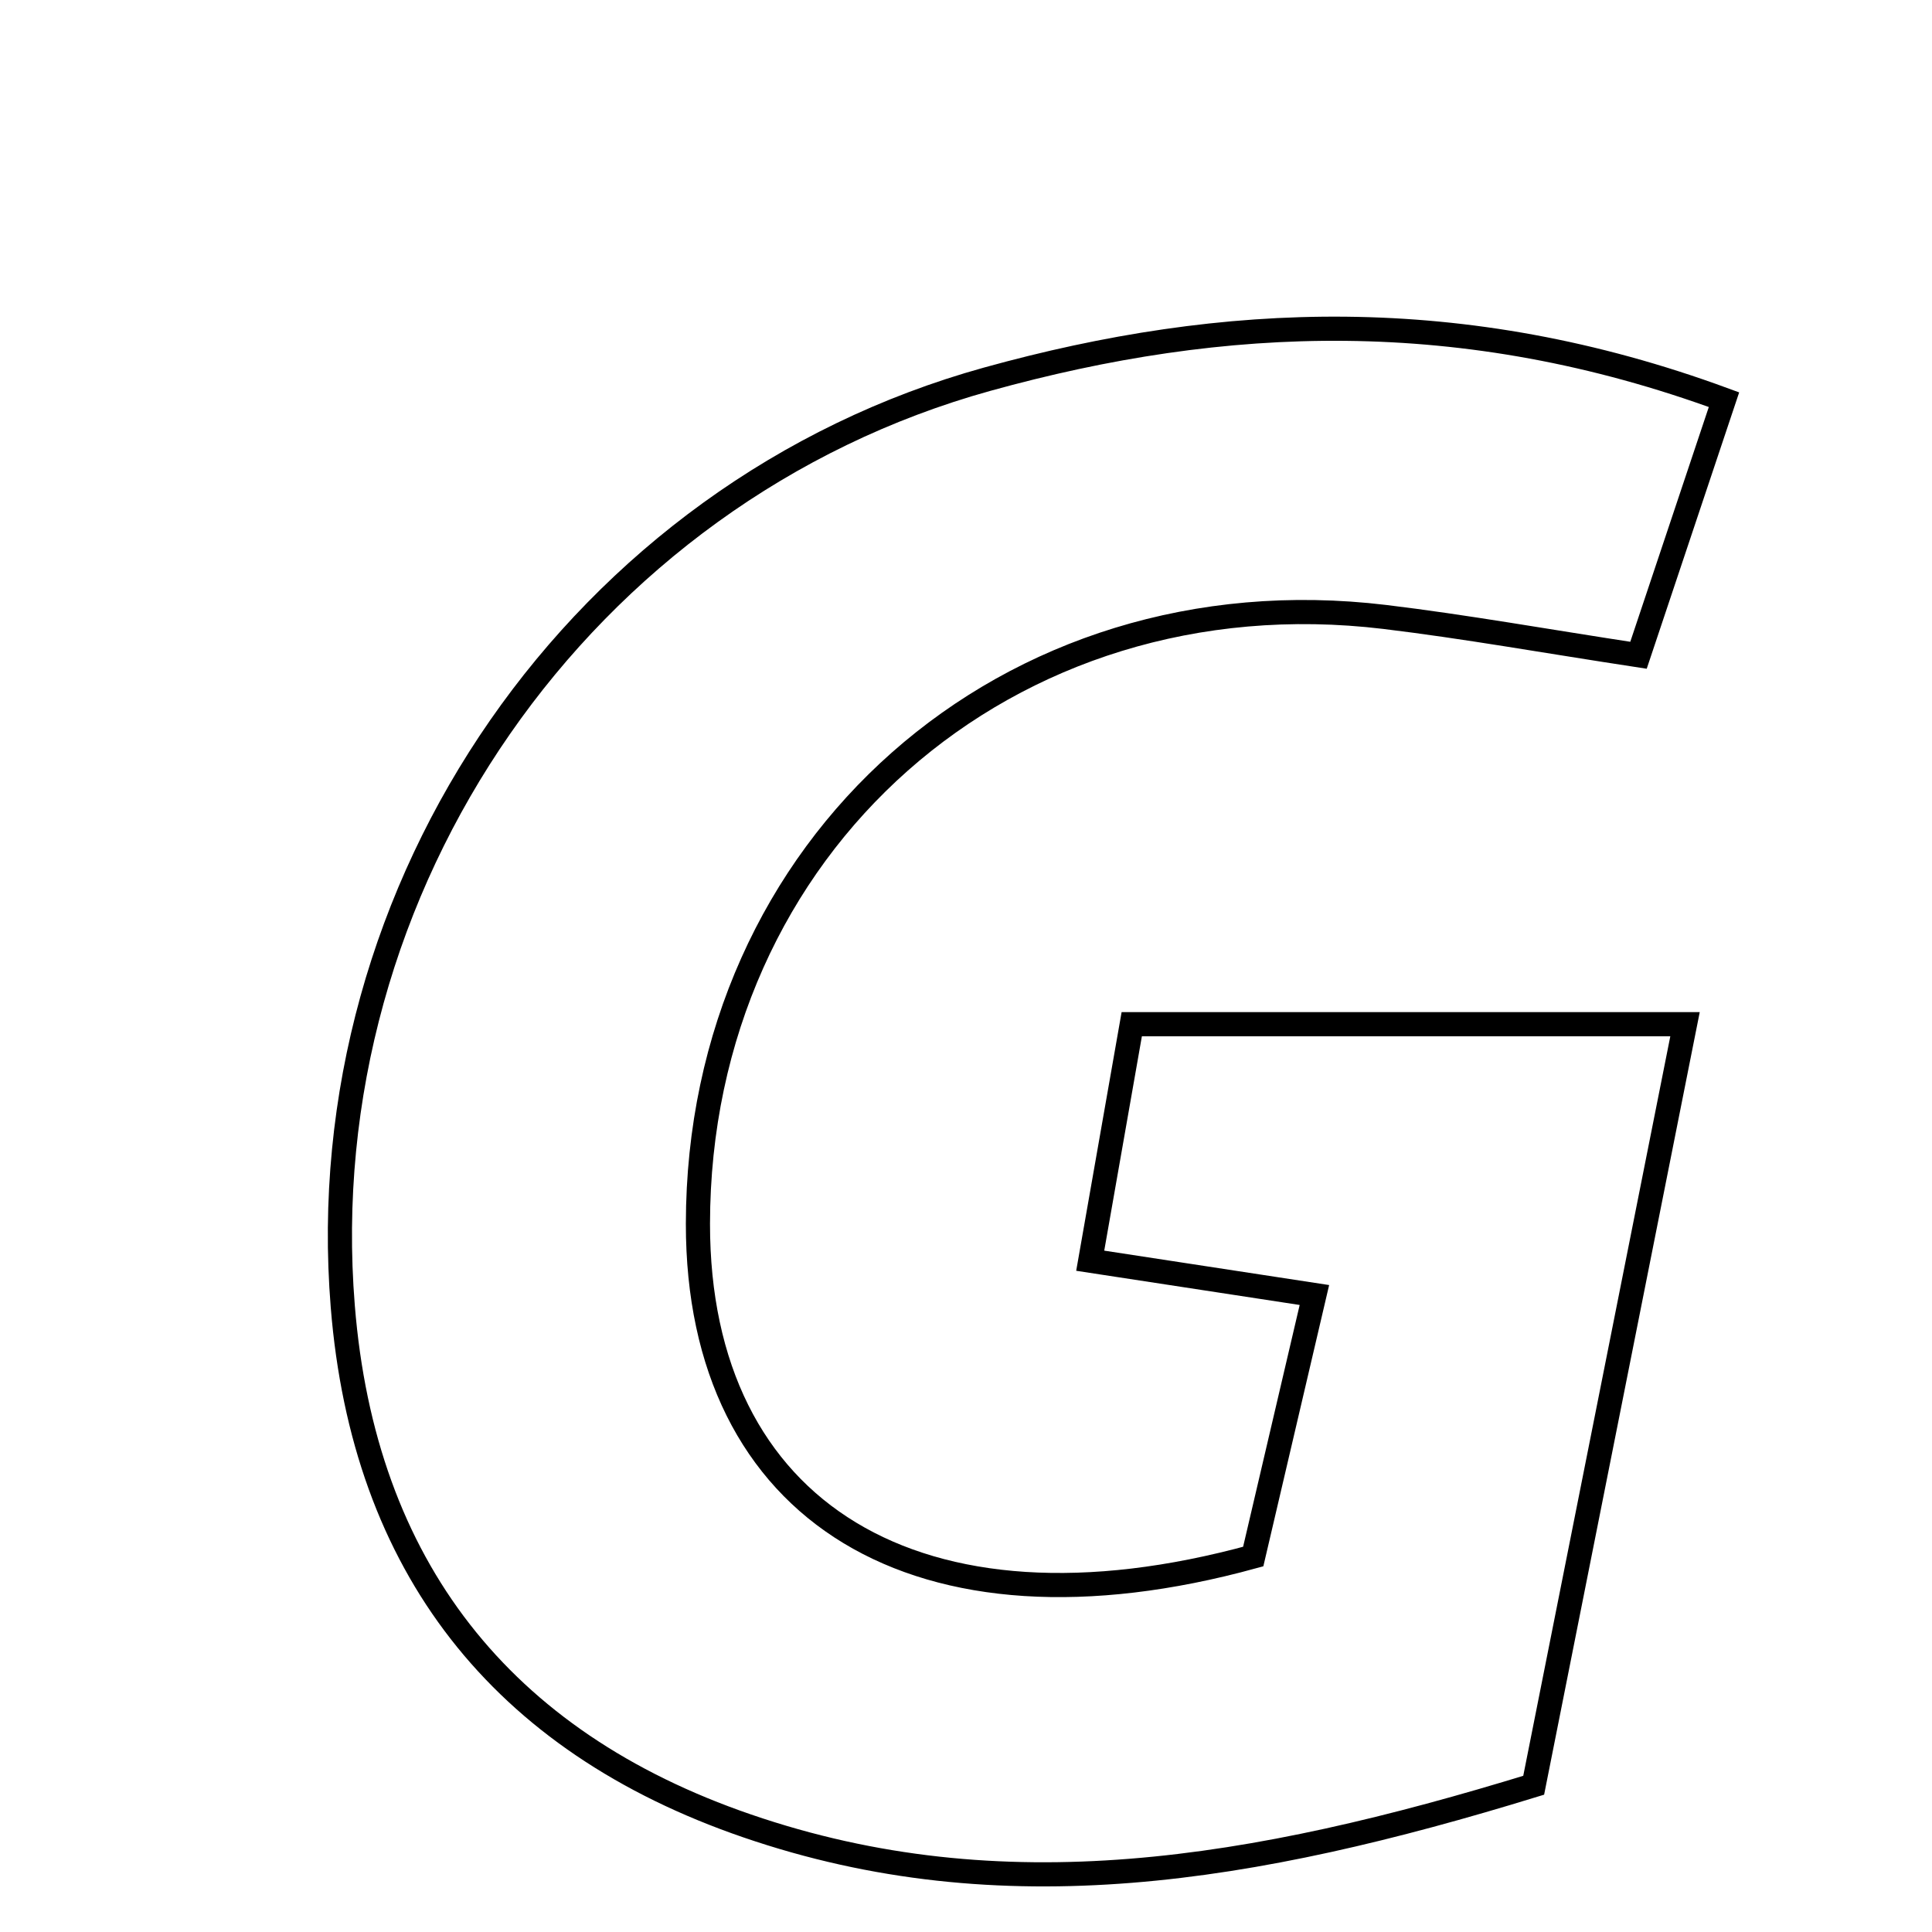 <svg xmlns="http://www.w3.org/2000/svg" viewBox="0.0 0.0 24.0 24.0" height="200px" width="200px"><path fill="none" stroke="black" stroke-width=".3" stroke-opacity="1.0"  filling="0" d="M12.262 4.711 C15.204 3.895 18.169 3.771 21.416 4.965 C21.075 5.983 20.741 6.983 20.354 8.14 C19.2 7.964 18.204 7.785 17.202 7.664 C12.515 7.101 8.673 10.502 8.67 15.202 C8.667 18.782 11.4 20.481 15.568 19.336 C15.796 18.359 16.044 17.299 16.328 16.087 C15.371 15.94 14.572 15.819 13.543 15.661 C13.722 14.638 13.878 13.753 14.059 12.723 C16.365 12.723 18.562 12.723 20.932 12.723 C20.29 15.953 19.673 19.055 19.052 22.177 C15.559 23.25 12.447 23.77 9.281 22.682 C6.219 21.631 4.517 19.451 4.258 16.228 C3.835 10.999 7.223 6.109 12.262 4.711"></path></svg>